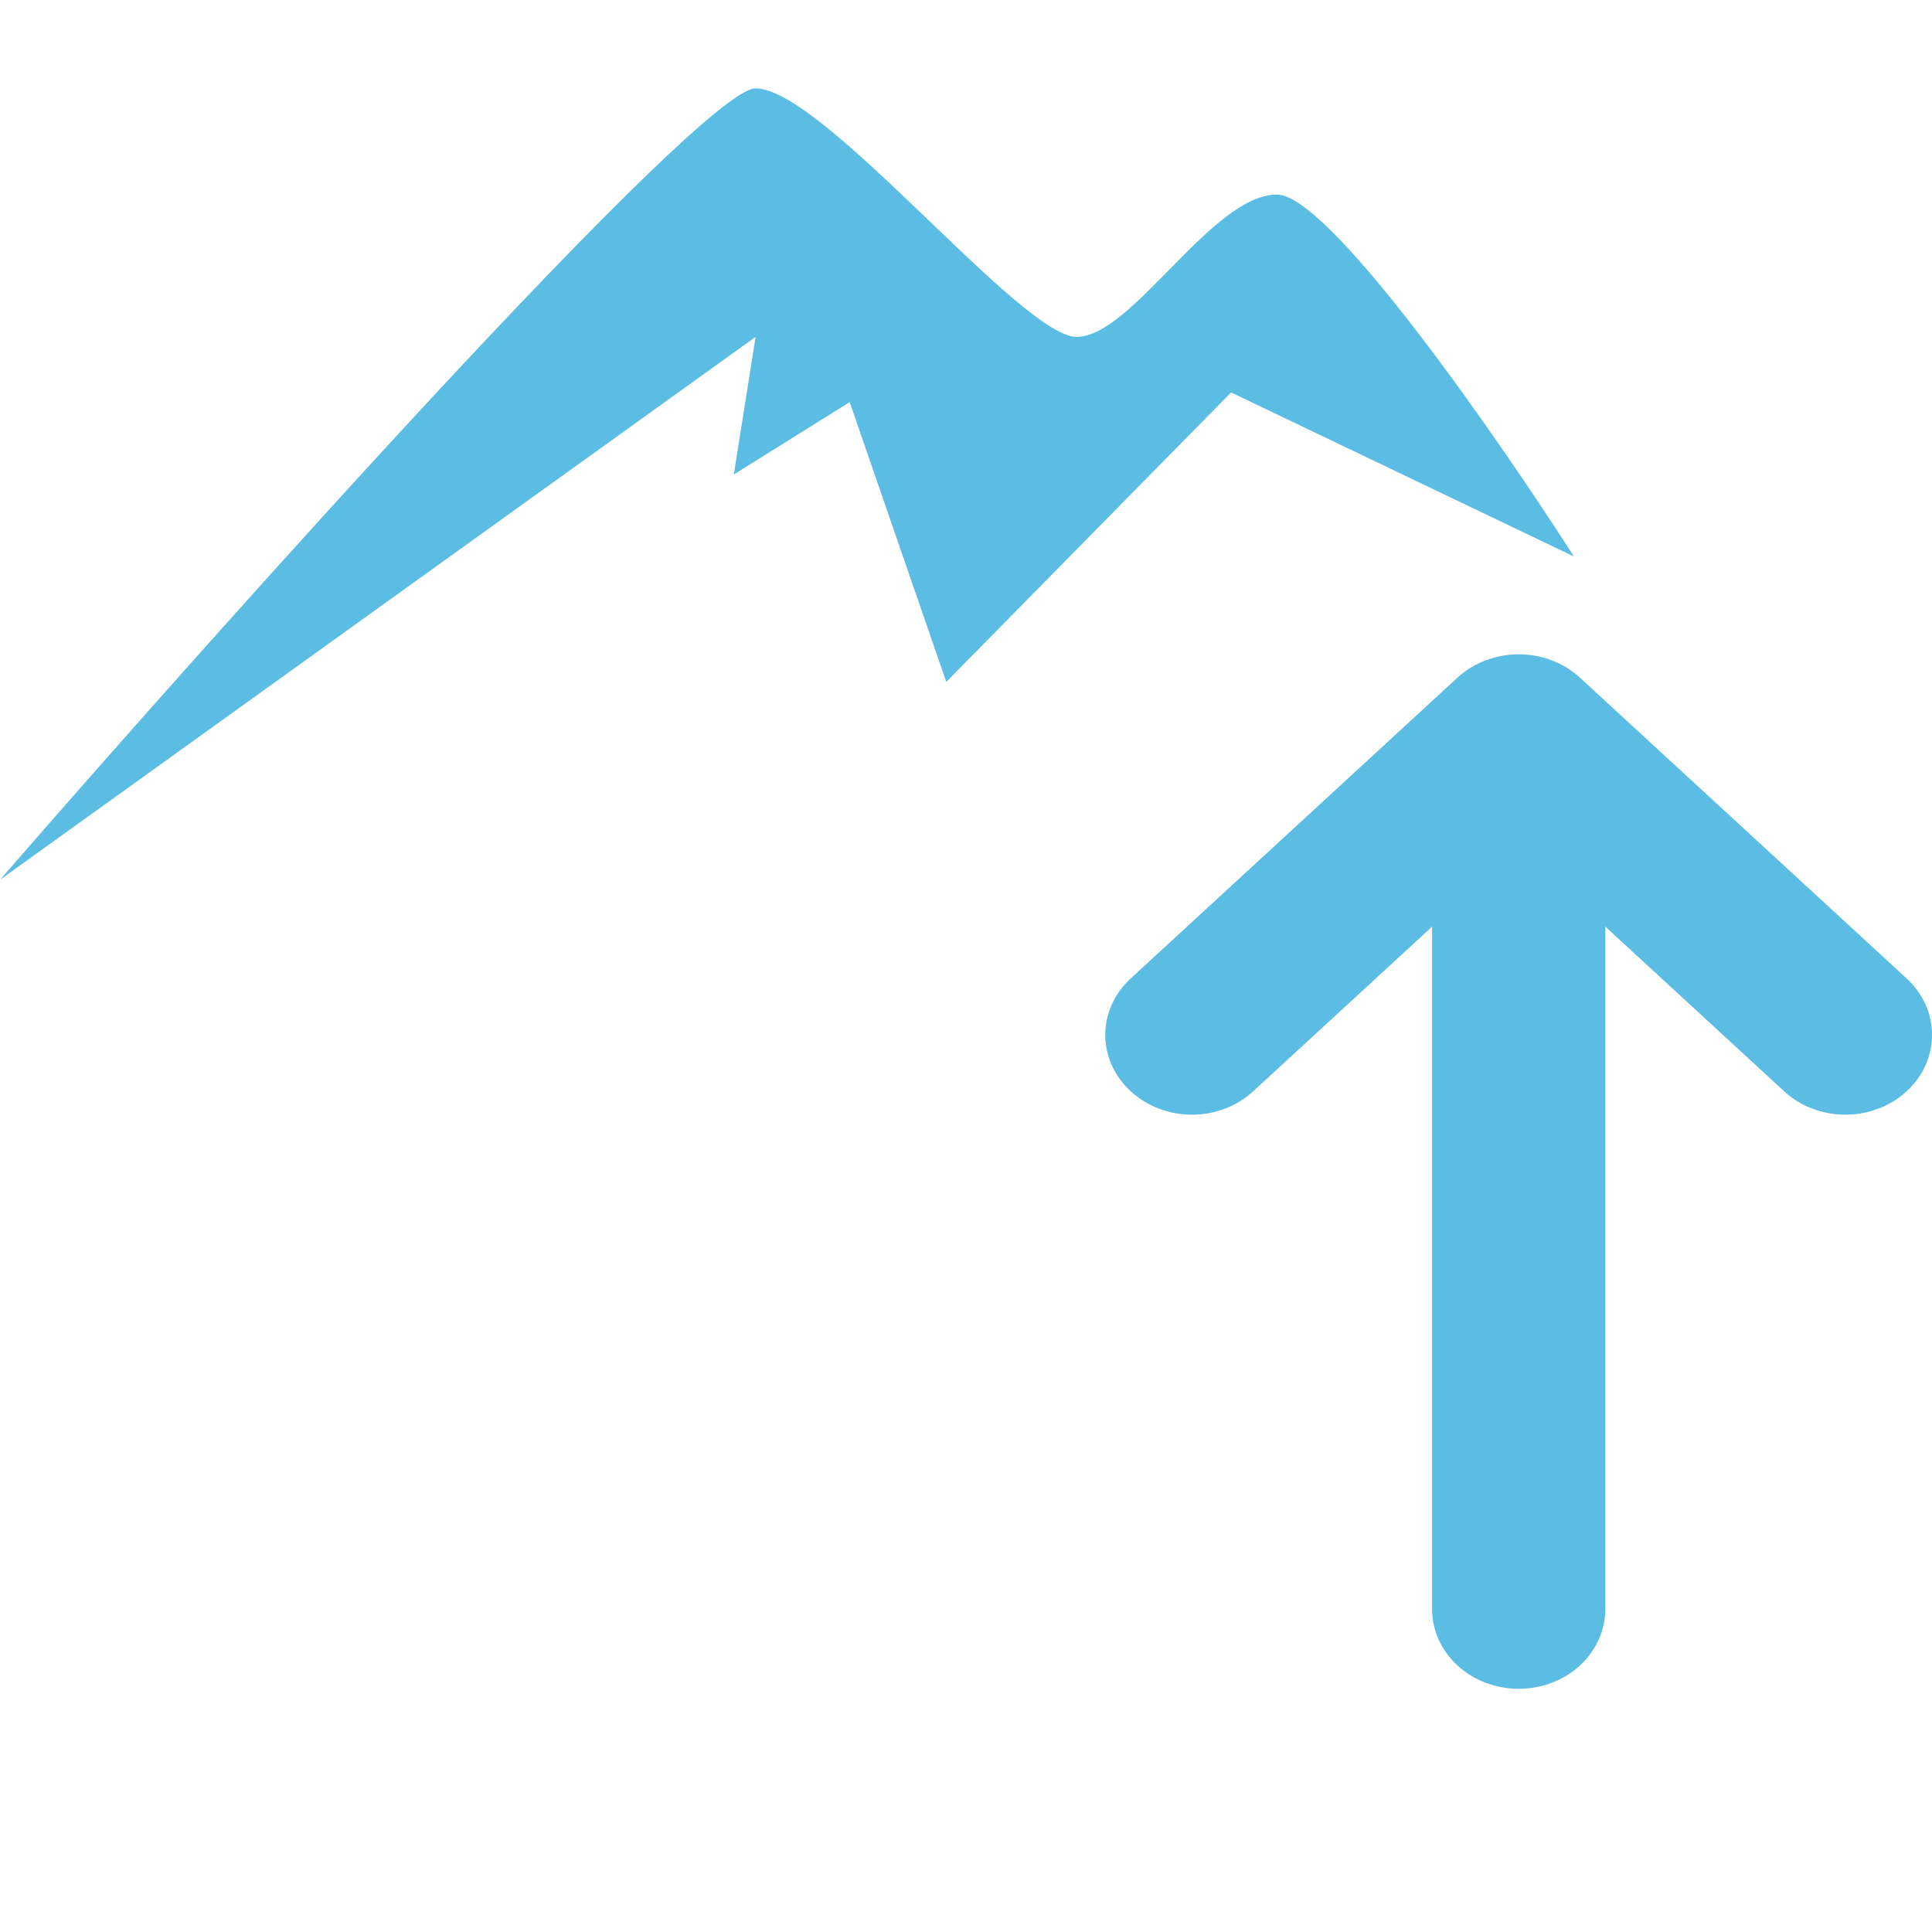 <svg width="24" height="24" viewBox="0 0 24 24" fill="none" xmlns="http://www.w3.org/2000/svg">
<path d="M9.386 1.098C8.714 1.098 2.849 7.652 0 10.929L9.386 4.185L9.116 5.894L10.555 4.995L11.755 8.471L15.293 4.875L19.552 6.913C18.592 5.414 16.511 2.417 15.863 2.417C15.053 2.417 14.064 4.185 13.374 4.185C12.684 4.185 10.226 1.098 9.386 1.098Z" fill="#5BBCE4"/>
<path d="M19.626 8.418C19.424 8.232 19.151 8.128 18.866 8.128C18.581 8.128 18.307 8.232 18.105 8.418L14.046 12.155C13.844 12.341 13.73 12.593 13.73 12.856C13.73 13.118 13.844 13.371 14.046 13.556C14.248 13.742 14.521 13.847 14.807 13.847C15.092 13.847 15.366 13.742 15.568 13.556L17.79 11.511V19.988C17.79 20.251 17.903 20.503 18.105 20.689C18.307 20.875 18.58 20.979 18.866 20.979C19.151 20.979 19.425 20.875 19.627 20.689C19.828 20.503 19.942 20.251 19.942 19.988V11.511L22.163 13.556C22.263 13.649 22.381 13.722 22.512 13.771C22.643 13.821 22.783 13.847 22.924 13.847C23.065 13.847 23.205 13.821 23.336 13.771C23.467 13.722 23.585 13.649 23.685 13.556C23.785 13.464 23.864 13.355 23.919 13.235C23.973 13.115 24 12.986 24 12.856C24 12.725 23.973 12.597 23.919 12.476C23.864 12.356 23.785 12.247 23.685 12.155L19.626 8.418Z" fill="#5BBCE4"/>
</svg>
